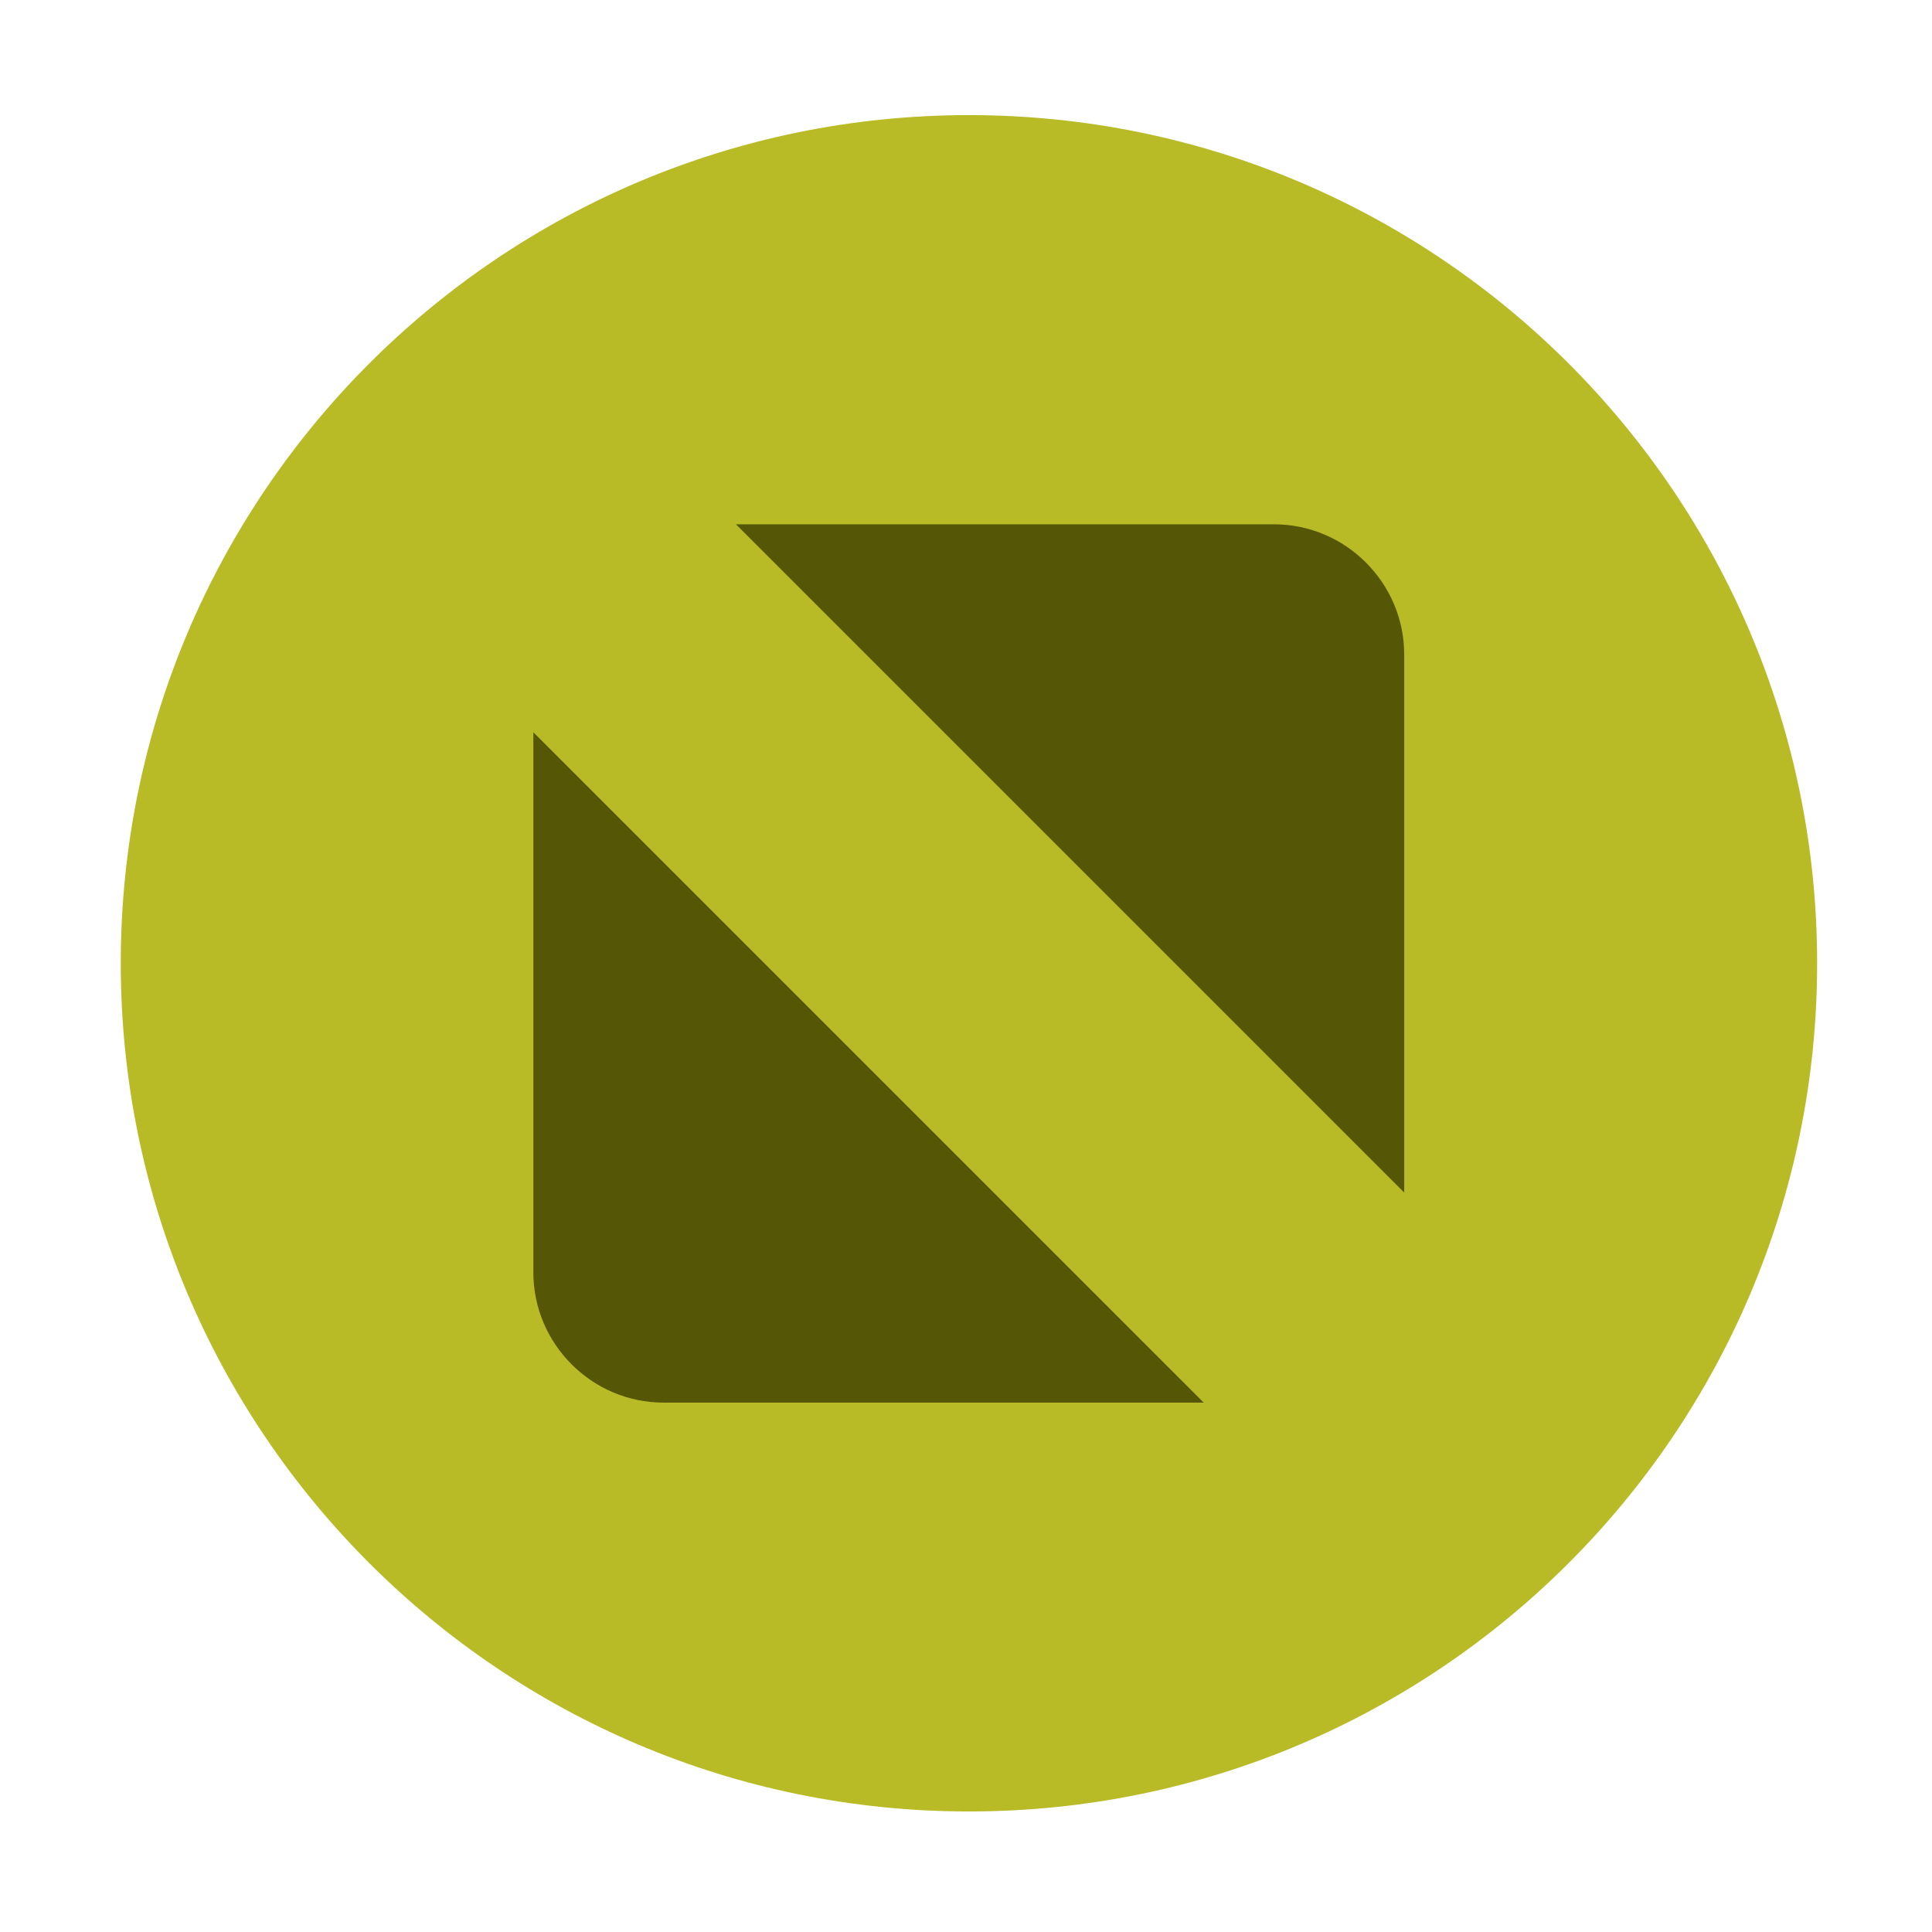 <?xml version="1.0" encoding="UTF-8" standalone="no"?>
<svg
   xmlns:dc="http://purl.org/dc/elements/1.1/"
   xmlns:cc="http://creativecommons.org/ns#"
   xmlns:rdf="http://www.w3.org/1999/02/22-rdf-syntax-ns#"
   xmlns:svg="http://www.w3.org/2000/svg"
   xmlns="http://www.w3.org/2000/svg"
   xmlns:sodipodi="http://sodipodi.sourceforge.net/DTD/sodipodi-0.dtd"
   xmlns:inkscape="http://www.inkscape.org/namespaces/inkscape"
   inkscape:export-ydpi="96"
   inkscape:export-xdpi="96"
   inkscape:export-filename="/home/lara/github/Satanic/assets/maximize_prelight.png"
   sodipodi:docname="maximize_prelight.svg"
   inkscape:version="1.0beta2 (unknown)"
   version="1.1"
   id="svg2"
   height="16"
   width="16">
  <defs
     id="defs4" />
  <sodipodi:namedview
     inkscape:document-rotation="0"
     inkscape:window-maximized="1"
     inkscape:window-y="25"
     inkscape:window-x="0"
     inkscape:window-height="707"
     inkscape:window-width="1366"
     fit-margin-bottom="0"
     fit-margin-right="0"
     fit-margin-left="0"
     fit-margin-top="0"
     showgrid="true"
     inkscape:current-layer="g4147"
     inkscape:document-units="px"
     inkscape:cy="7.9547456"
     inkscape:cx="6.9989457"
     inkscape:zoom="30.020619"
     inkscape:pageshadow="2"
     inkscape:pageopacity="0.0"
     borderopacity="1.0"
     bordercolor="#666666"
     pagecolor="#ffffff"
     id="base" />
  <g
     transform="translate(-671.143,-648.576)"
     id="layer1"
     inkscape:groupmode="layer"
     inkscape:label="Layer 1">
    <g
       id="g4090"
       inkscape:label="ink_ext_XXXXXX"
       transform="matrix(0.127,0,0,-0.127,672.071,663.096)">
      <g
         id="g4092"
         transform="scale(0.1,0.1)">
        <path
           inkscape:connector-curvature="0"
           d="m 558.777,-37.935 c 305.456,0 553.082,247.626 553.082,553.086 0,305.461 -247.625,553.087 -553.082,553.087 -305.465,0 -553.091,-247.625 -553.091,-553.087 0,-305.46 247.626,-553.086 553.091,-553.086"
           style="fill:#b8bb26;fill-opacity:1;fill-rule:evenodd;stroke:none"
           id="path4289" />
        <g
           transform="matrix(1.313,0,0,1.313,-9.863,-52.033)"
           id="g4147">
          <path
             id="path4291"
             style="fill:#b8bb26;fill-opacity:1;fill-rule:evenodd;stroke:none"
             d="m 433.001,40.817 c 215.984,0 391.074,175.094 391.074,391.078 0,215.985 -175.09,391.075 -391.074,391.075 -215.988,0 -391.078,-175.09 -391.078,-391.075 0,-215.984 175.09,-391.078 391.078,-391.078"
             inkscape:connector-curvature="0" />
          <path
             id="path4293"
             style="fill:#555707;fill-opacity:1;fill-rule:evenodd;stroke:none"
             d="m 317.364,650.001 267.199,0 c 35.579,0 64.692,-29.113 64.692,-64.695 l 0,-267.196 -331.891,331.891 z m 232.324,-436.211 -268.253,0 c -35.583,0 -64.692,29.109 -64.692,64.691 l 0,268.254 332.945,-332.945"
             inkscape:connector-curvature="0" />
        </g>
      </g>
    </g>
  </g>
</svg>
